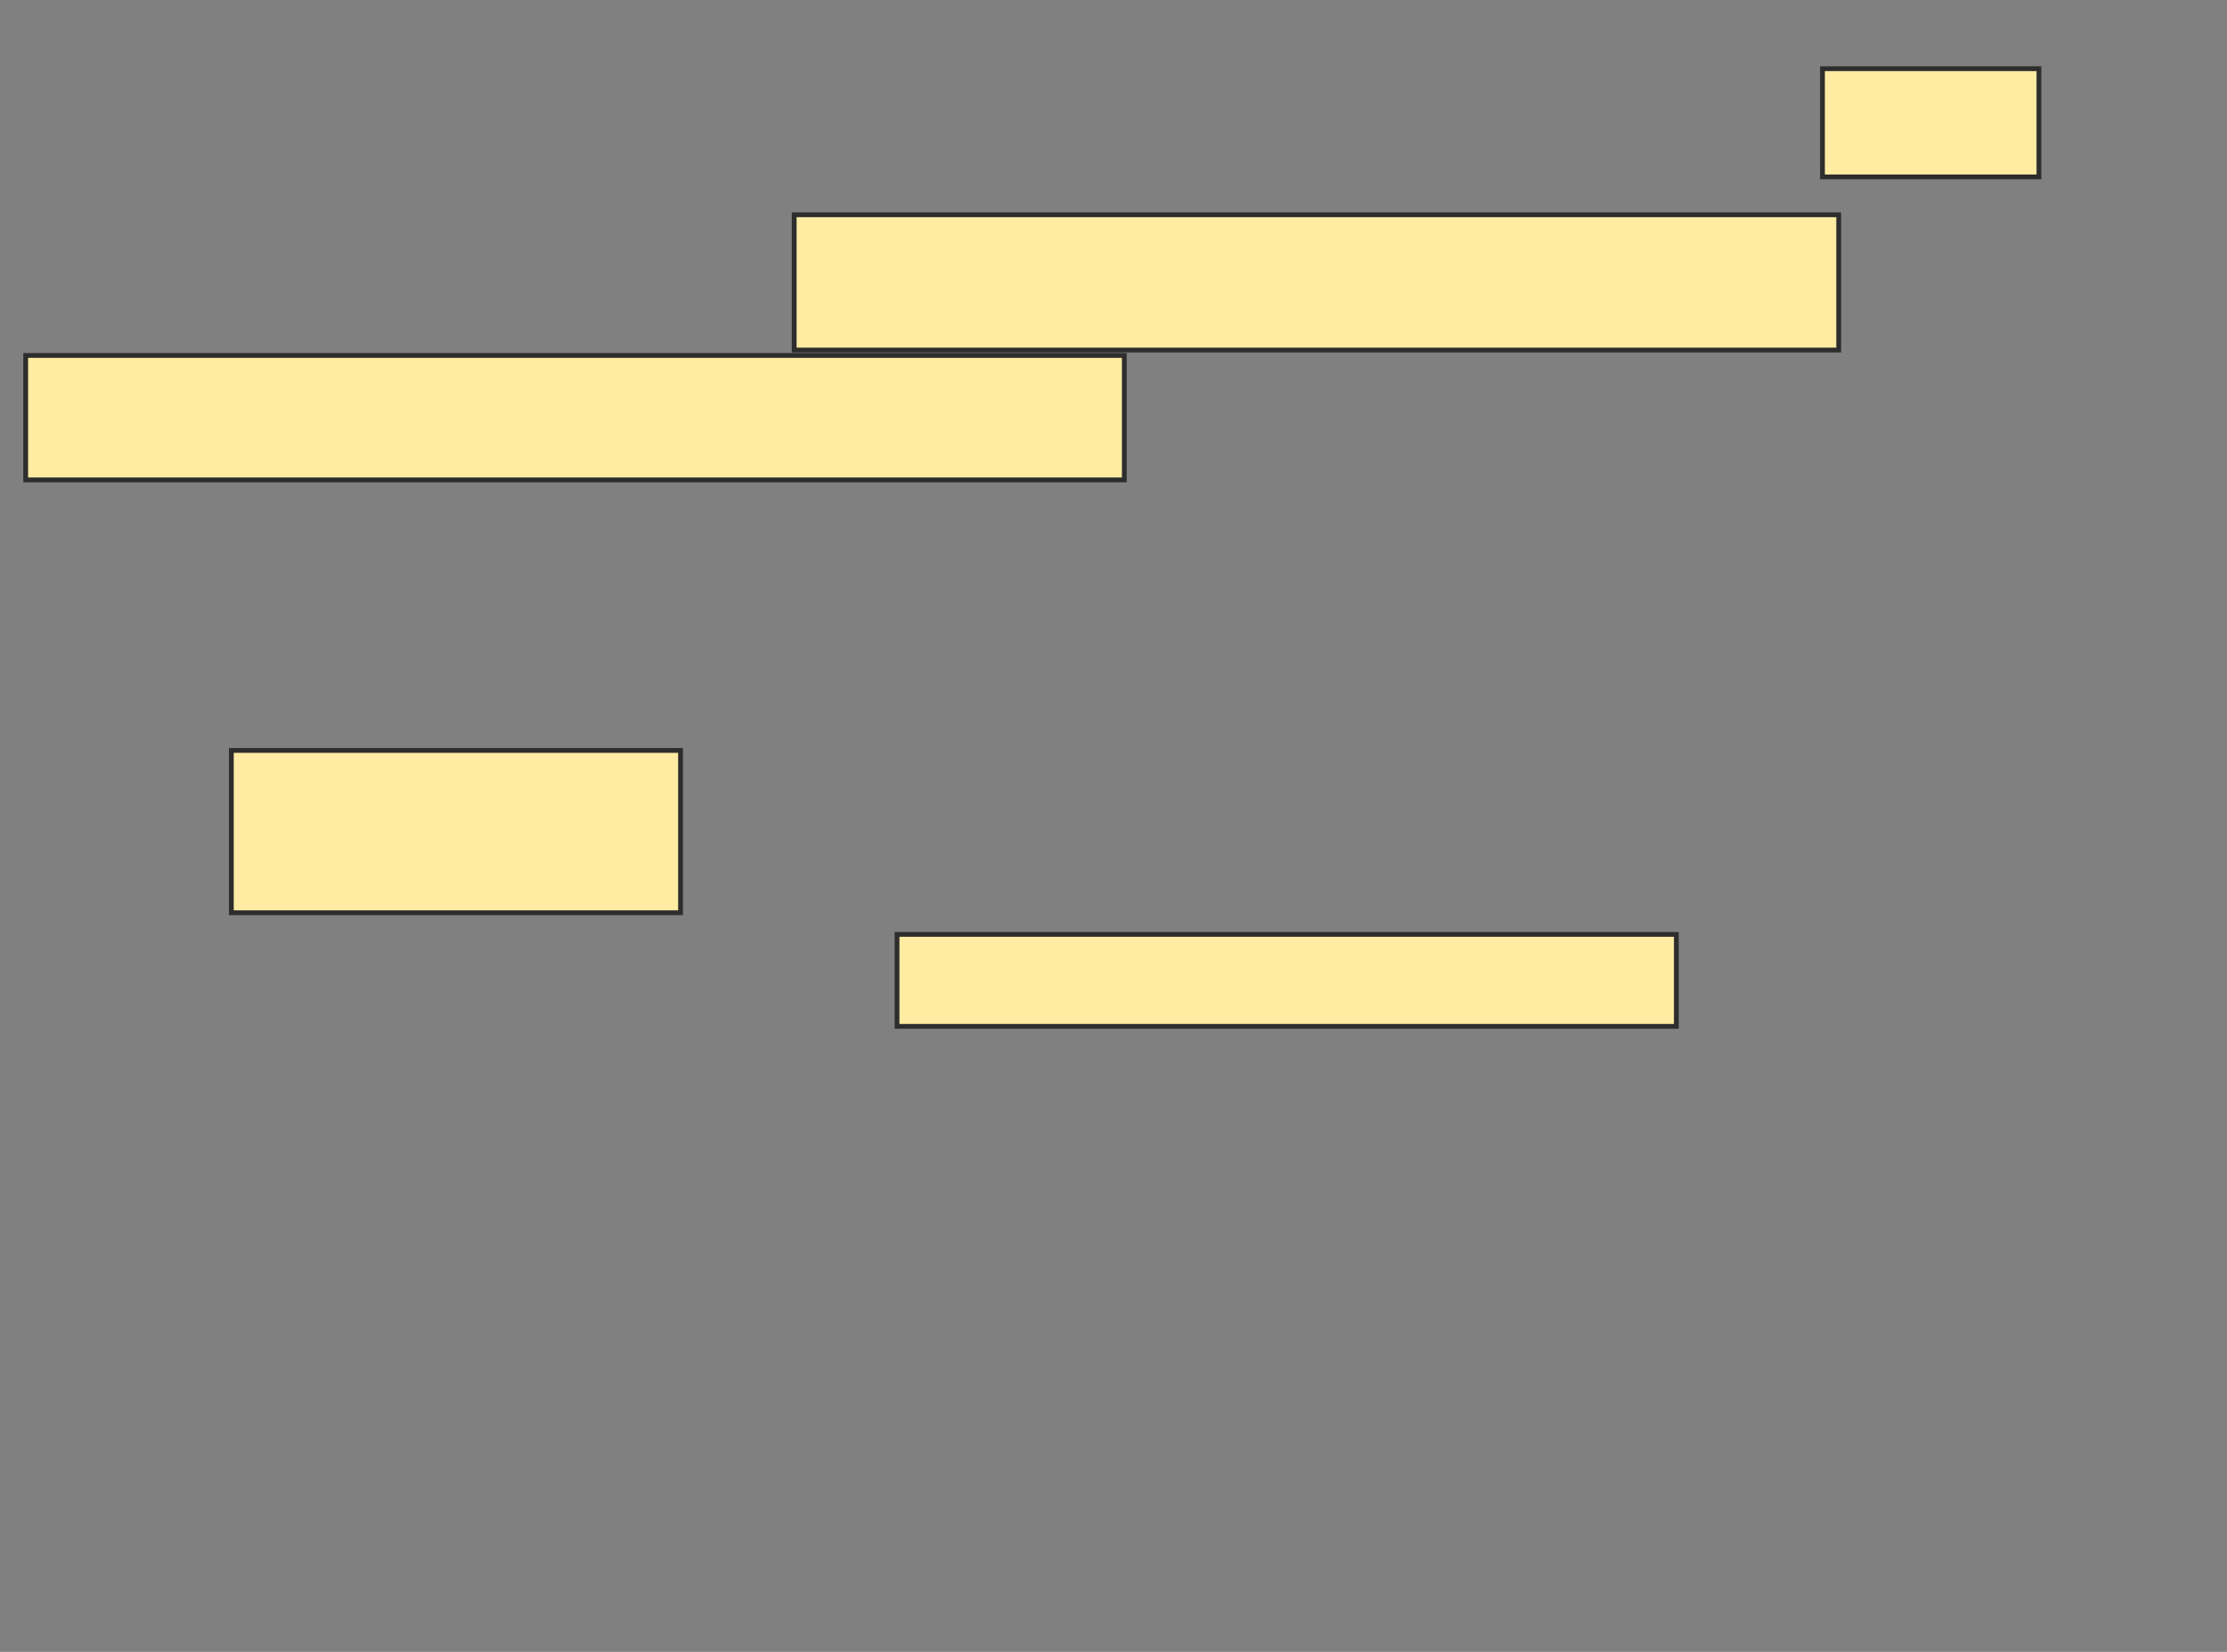 <svg height="345" width="465" xmlns="http://www.w3.org/2000/svg">
 <rect width="100%" height="100%" fill="#808080" stroke="none"/>
 <!-- Created with Image Occlusion Enhanced -->
 <g>
  <title>Labels</title>
 </g>
 <g>
  <title>Masks</title>
  <rect fill="#FFEBA2" height="22.6" id="0f78dc23c1d9457f8af50de1a79ef097-oa-1" stroke="#2D2D2D" width="45.201" x="380.533" y="14.347"/>
  <rect fill="#FFEBA2" height="28.251" id="0f78dc23c1d9457f8af50de1a79ef097-oa-2" stroke="#2D2D2D" width="218.094" x="165.829" y="44.858"/>
  <rect fill="#FFEBA2" height="25.991" id="0f78dc23c1d9457f8af50de1a79ef097-oa-3" stroke="#2D2D2D" width="229.395" x="5.365" y="74.238"/>
  <rect fill="#FFEBA2" height="33.901" id="0f78dc23c1d9457f8af50de1a79ef097-oa-4" stroke="#2D2D2D" width="93.792" x="48.306" y="156.73"/>
  <rect fill="#FFEBA2" height="19.21" id="0f78dc23c1d9457f8af50de1a79ef097-oa-5" stroke="#2D2D2D" width="162.723" x="187.299" y="195.151"/>
 </g>
</svg>